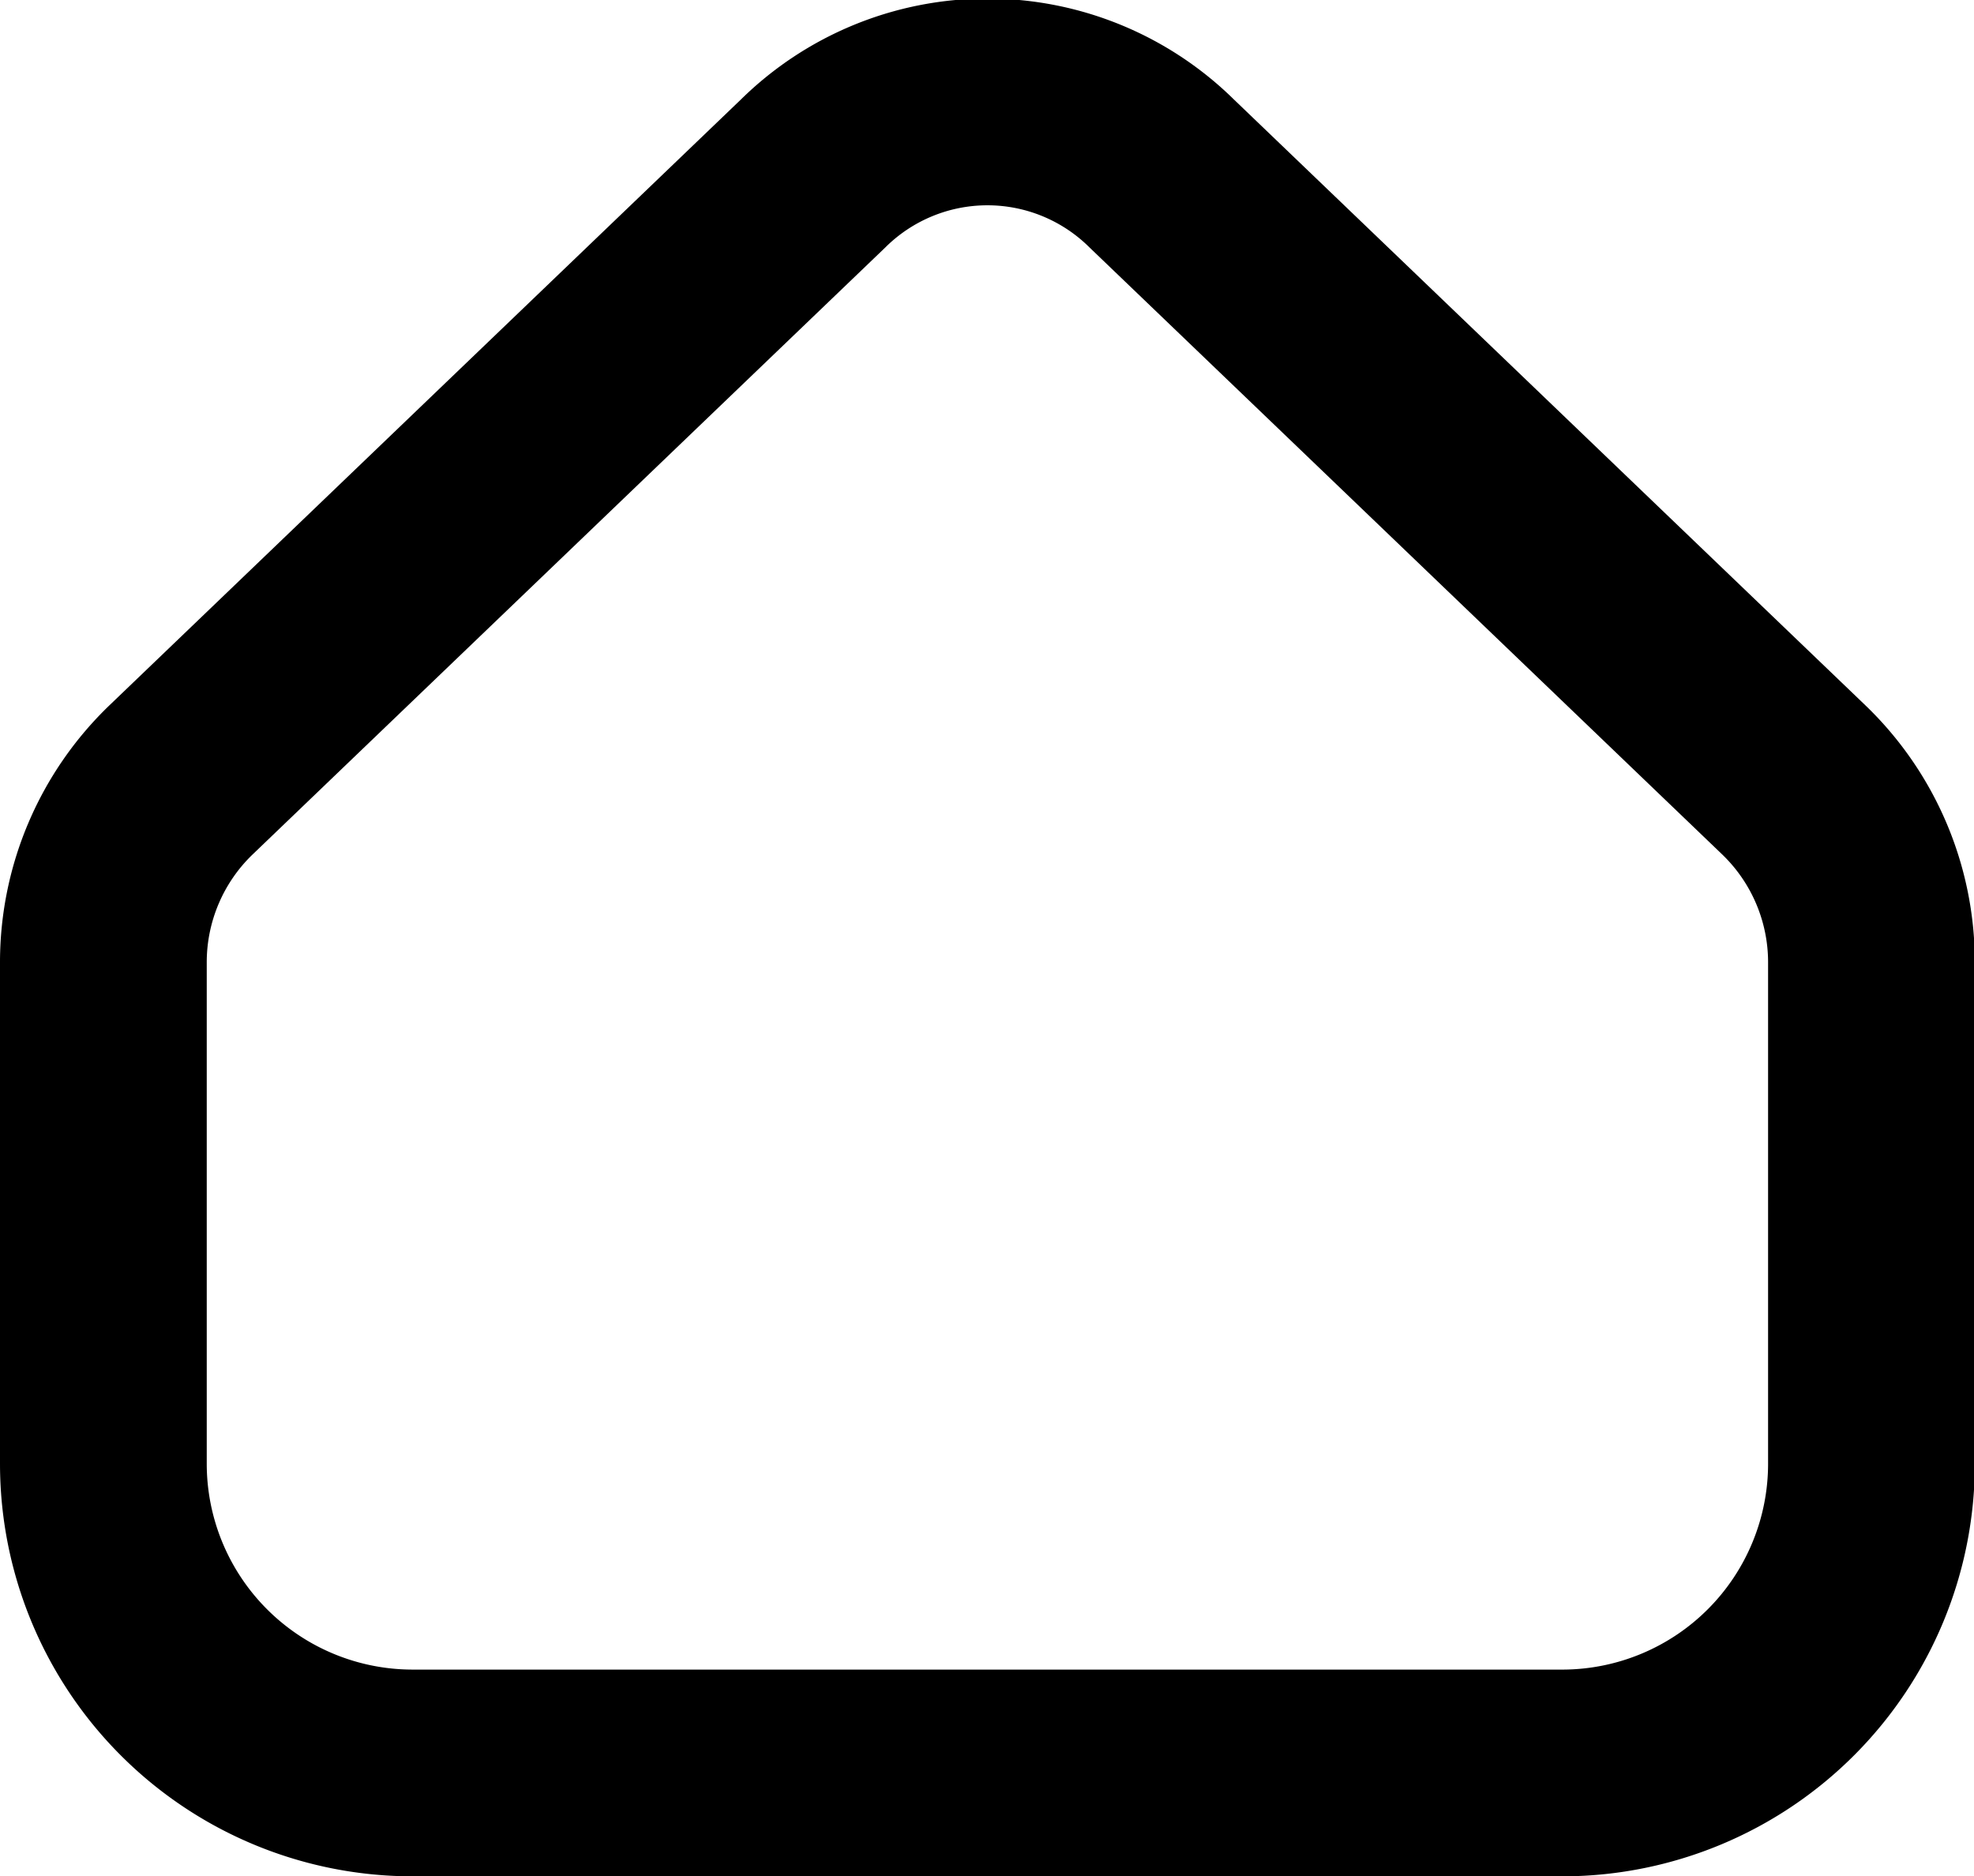 <svg id="Filled" xmlns="http://www.w3.org/2000/svg" viewBox="0 0 23.87 22.69"><path d="M19,22.67H5.09a3.74,3.74,0,0,1-3.75-3.74V12.86a3.06,3.06,0,0,1,.94-2.2L9.92,3.33a3,3,0,0,1,4.22,0l7.64,7.33a3.06,3.06,0,0,1,.94,2.2v6.07A3.74,3.74,0,0,1,19,22.67Z" transform="translate(-0.09 -1.23)" style="fill:none;stroke:#000;stroke-miterlimit:10;stroke-width:2.5px"/></svg>